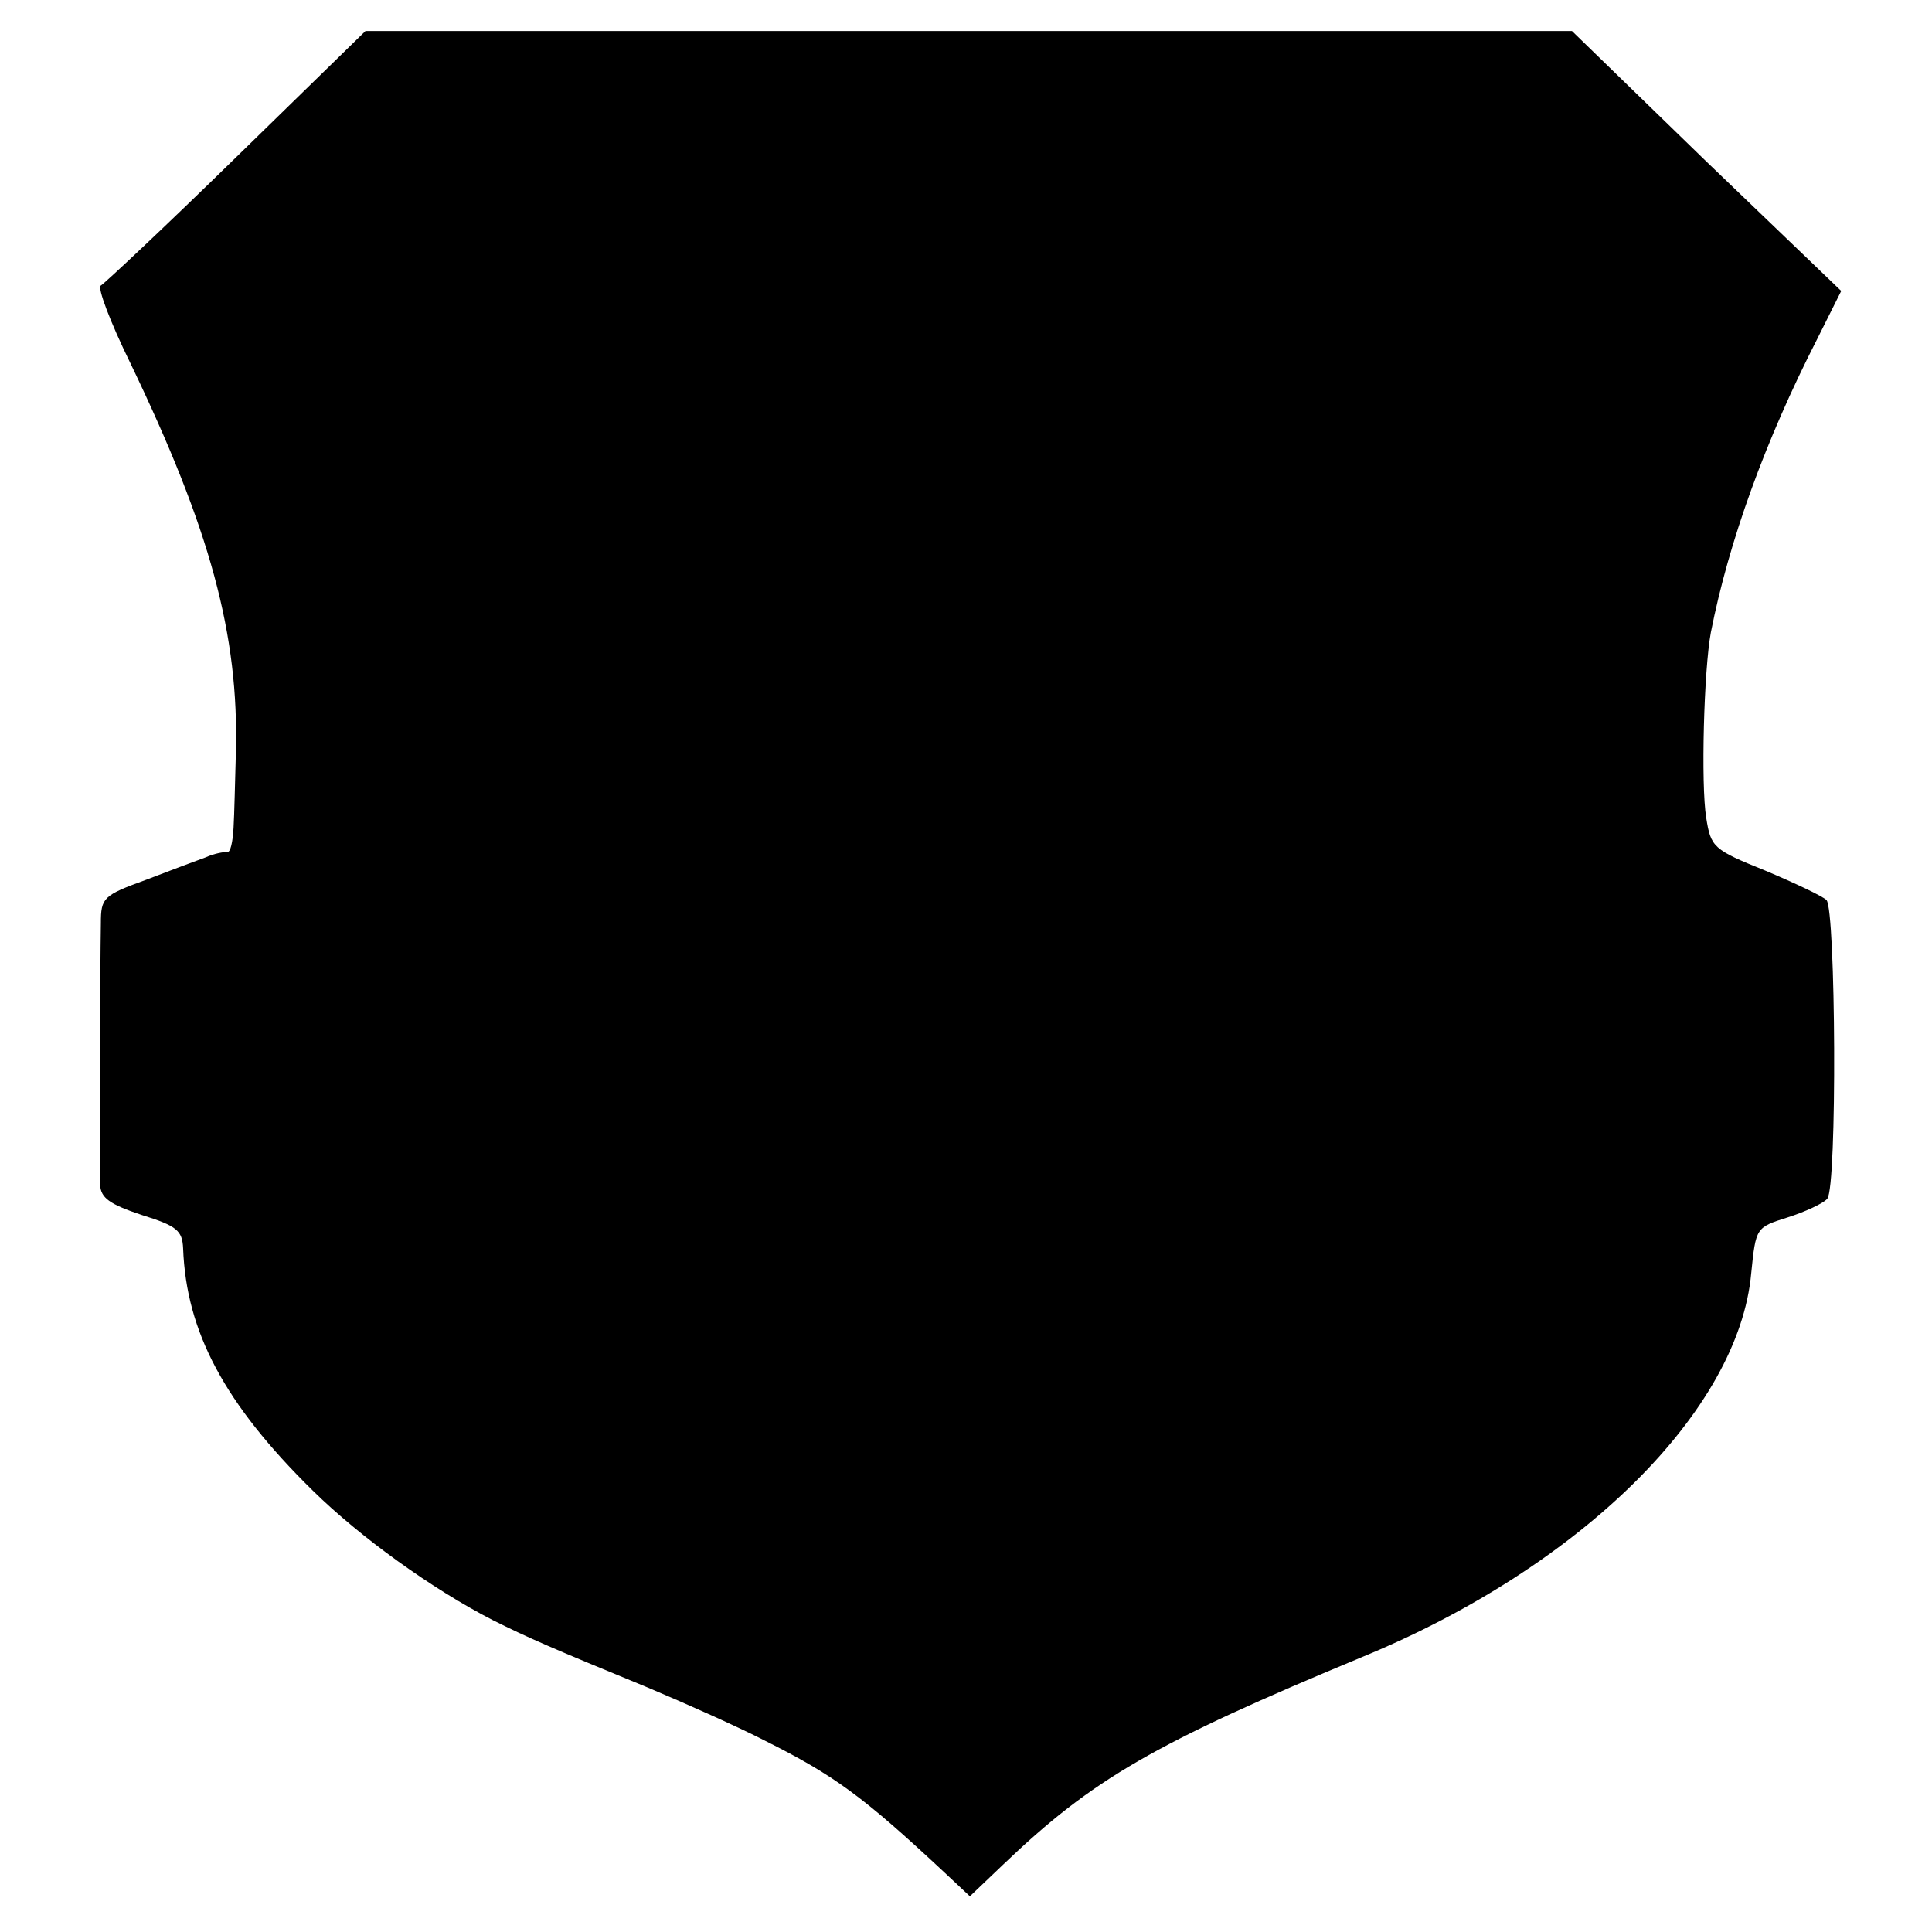 <?xml version="1.0" standalone="no"?>
<!DOCTYPE svg PUBLIC "-//W3C//DTD SVG 20010904//EN"
 "http://www.w3.org/TR/2001/REC-SVG-20010904/DTD/svg10.dtd">
<svg version="1.0" xmlns="http://www.w3.org/2000/svg"
 width="249pt" height="249pt" viewBox="0 0 249 249"
 preserveAspectRatio="xMidYMid meet">
<g transform="translate(0,249) scale(0.1,-0.1)"
fill="#000000" stroke="none">
<path d="M305 2288 c-92 -90 -171 -164 -175 -166 -5 -2 12 -47 38 -100 103
-214 140 -350 136 -502 -1 -36 -2 -80 -3 -97 -1 -18 -4 -32 -8 -31 -5 0 -17
-2 -28 -7 -11 -4 -46 -17 -77 -29 -55 -20 -58 -23 -58 -56 -1 -56 -2 -313 -1
-337 1 -17 12 -25 54 -39 45 -14 52 -20 53 -43 4 -107 53 -200 167 -312 61
-60 154 -127 232 -167 46 -23 76 -36 200 -87 50 -21 117 -51 150 -68 90 -45
127 -72 233 -171 l32 -30 43 41 c115 110 194 156 464 268 281 116 484 317 500
494 6 59 6 59 47 72 22 7 46 18 51 24 13 15 11 373 -1 385 -5 5 -41 22 -79 38
-67 27 -70 30 -76 68 -7 43 -3 191 6 239 23 117 70 247 137 378 l31 62 -174
167 -173 168 -778 0 -777 0 -166 -162z"/>
</g>
</svg>
